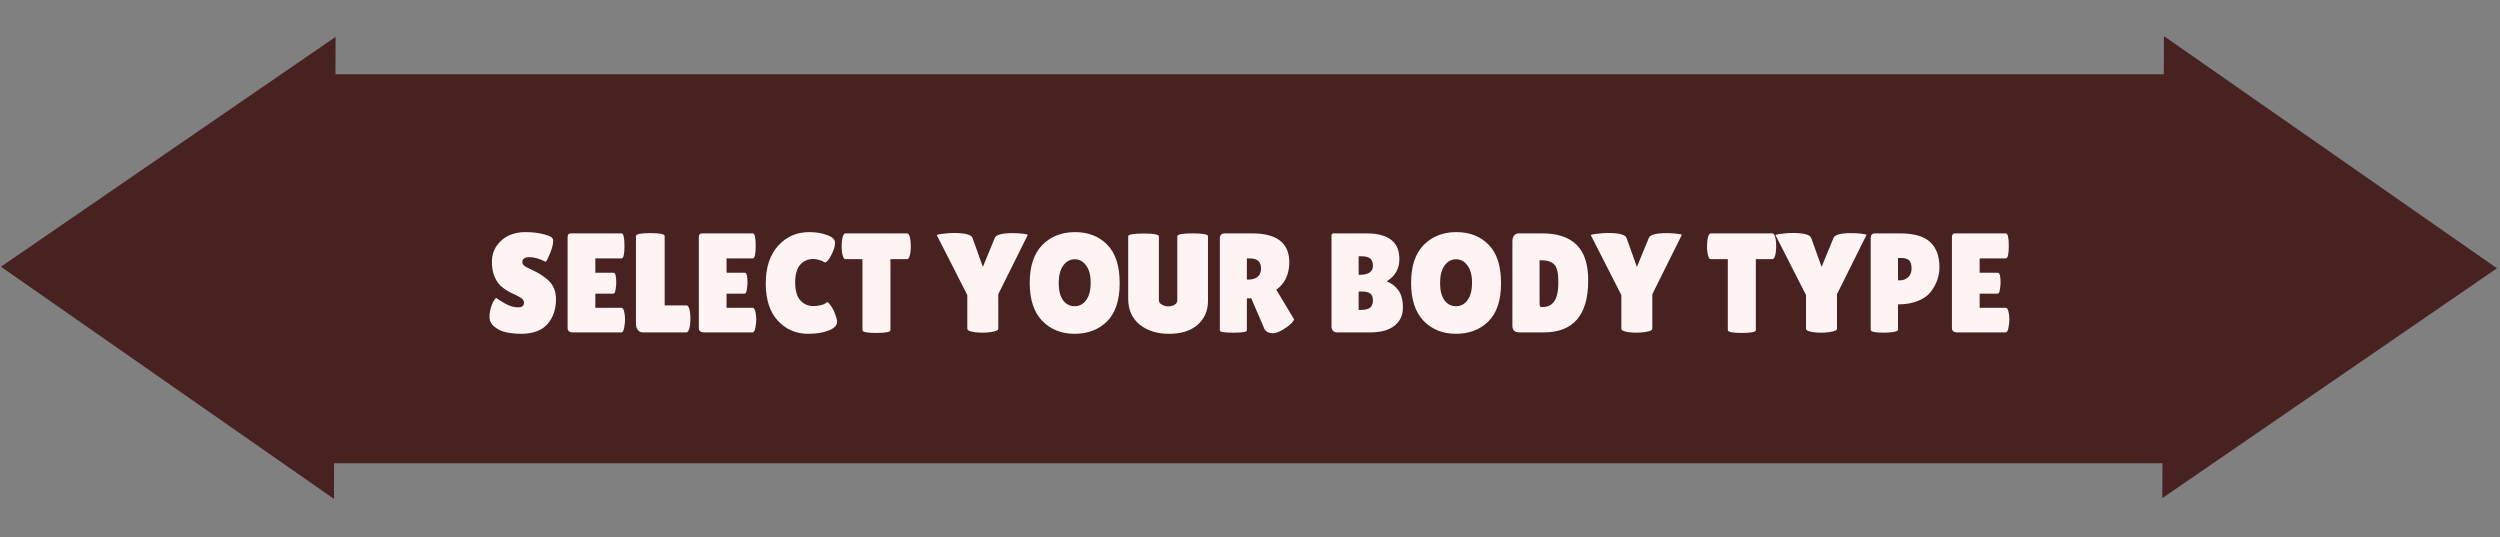 <svg width="707" height="152" viewBox="0 0 707 152" fill="none" xmlns="http://www.w3.org/2000/svg">
<rect x="0" y="0" width="707" height="152" fill="#808080" stroke="none"/>
<rect x="94" y="21" width="519" height="110" fill="#482121"/>
<path d="M140.31 84.24C140.816 84.64 141.683 85.187 142.91 85.88C144.163 86.573 145.35 86.92 146.47 86.92C147.616 86.92 148.19 86.48 148.19 85.6C148.19 85.2 148.03 84.853 147.71 84.56C147.39 84.24 146.803 83.88 145.95 83.48C145.096 83.08 144.456 82.773 144.03 82.56C143.603 82.32 143.03 81.947 142.31 81.44C141.616 80.907 141.083 80.36 140.71 79.8C139.643 78.28 139.11 76.347 139.11 74C139.11 71.653 139.976 69.68 141.71 68.08C143.47 66.453 145.763 65.64 148.59 65.64C150.51 65.64 152.283 65.853 153.91 66.28C155.536 66.68 156.376 67.213 156.43 67.88C156.43 67.96 156.43 68.04 156.43 68.12C156.43 69.053 156.136 70.24 155.55 71.68C154.963 73.093 154.55 73.88 154.31 74.04C152.603 73.16 151.07 72.72 149.71 72.72C148.376 72.72 147.71 73.2 147.71 74.16C147.71 74.747 148.203 75.267 149.19 75.72C149.403 75.827 149.71 75.973 150.11 76.16C150.51 76.347 150.963 76.573 151.47 76.84C152.003 77.08 152.563 77.4 153.15 77.8C153.763 78.173 154.416 78.68 155.11 79.32C156.523 80.653 157.23 82.413 157.23 84.6C157.23 87.453 156.443 89.787 154.87 91.6C153.296 93.413 150.87 94.347 147.59 94.4C145.99 94.4 144.536 94.267 143.23 94C141.95 93.733 140.83 93.213 139.87 92.44C138.91 91.667 138.43 90.733 138.43 89.64C138.43 88.547 138.63 87.467 139.03 86.4C139.43 85.307 139.856 84.587 140.31 84.24ZM173.52 77.12C174.026 77.12 174.28 78.053 174.28 79.92C174.28 80.48 174.213 81.147 174.08 81.92C173.973 82.667 173.76 83.04 173.44 83.04H168.36V87.04H175.72C176.173 87.04 176.48 87.627 176.64 88.8C176.72 89.307 176.76 89.853 176.76 90.44C176.76 91 176.68 91.733 176.52 92.64C176.36 93.547 176.093 94 175.72 94H162.04C161.026 94 160.52 93.587 160.52 92.76V67.04C160.52 66.347 160.826 66 161.44 66H175.76C176.32 66 176.6 67.187 176.6 69.56C176.6 71.907 176.32 73.08 175.76 73.08H168.36V77.12H173.52ZM179.846 91.64V66.76C179.846 66.2 181.193 65.92 183.886 65.92C186.606 65.92 187.966 66.2 187.966 66.76V86.36H194.126C194.606 86.36 194.939 86.987 195.126 88.24C195.206 88.853 195.246 89.48 195.246 90.12C195.246 90.76 195.206 91.413 195.126 92.08C194.913 93.36 194.566 94 194.086 94H181.766C181.179 94 180.713 93.76 180.366 93.28C180.019 92.8 179.846 92.253 179.846 91.64ZM210.629 77.12C211.136 77.12 211.389 78.053 211.389 79.92C211.389 80.48 211.322 81.147 211.189 81.92C211.082 82.667 210.869 83.04 210.549 83.04H205.469V87.04H212.829C213.282 87.04 213.589 87.627 213.749 88.8C213.829 89.307 213.869 89.853 213.869 90.44C213.869 91 213.789 91.733 213.629 92.64C213.469 93.547 213.202 94 212.829 94H199.149C198.136 94 197.629 93.587 197.629 92.76V67.04C197.629 66.347 197.936 66 198.549 66H212.869C213.429 66 213.709 67.187 213.709 69.56C213.709 71.907 213.429 73.08 212.869 73.08H205.469V77.12H210.629ZM228.795 65.64C230.742 65.64 232.449 65.92 233.915 66.48C235.409 67.013 236.155 67.747 236.155 68.68C236.155 69.613 235.795 70.773 235.075 72.16C234.382 73.52 233.795 74.2 233.315 74.2C233.182 74.2 233.022 74.133 232.835 74C232.675 73.84 232.275 73.68 231.635 73.52C231.022 73.333 230.489 73.24 230.035 73.24C228.489 73.24 227.235 73.787 226.275 74.88C225.342 75.973 224.875 77.653 224.875 79.92C224.875 82.16 225.355 83.827 226.315 84.92C227.302 86.013 228.542 86.56 230.035 86.56C230.649 86.56 231.329 86.48 232.075 86.32C232.849 86.133 233.395 85.88 233.715 85.56C233.769 85.507 233.875 85.48 234.035 85.48C234.195 85.48 234.489 85.787 234.915 86.4C235.369 86.987 235.782 87.773 236.155 88.76C236.529 89.72 236.715 90.467 236.715 91C236.715 92.04 235.915 92.867 234.315 93.48C232.715 94.093 230.822 94.4 228.635 94.4C225.115 94.4 222.222 93.16 219.955 90.68C217.689 88.2 216.555 84.707 216.555 80.2C216.555 75.667 217.715 72.107 220.035 69.52C222.382 66.933 225.302 65.64 228.795 65.64ZM251.817 93.36C251.817 93.893 250.497 94.16 247.857 94.16C245.217 94.16 243.897 93.893 243.897 93.36V73.28H239.097C238.644 73.28 238.324 72.667 238.137 71.44C238.057 70.853 238.017 70.253 238.017 69.64C238.017 69.027 238.057 68.427 238.137 67.84C238.324 66.613 238.644 66 239.097 66H256.497C256.951 66 257.271 66.613 257.457 67.84C257.537 68.427 257.577 69.027 257.577 69.64C257.577 70.253 257.537 70.853 257.457 71.44C257.271 72.667 256.951 73.28 256.497 73.28H251.817V93.36ZM281.315 67.32C281.661 66.387 283.368 65.92 286.435 65.92C287.208 65.92 288.115 65.973 289.155 66.08C290.221 66.187 290.715 66.32 290.635 66.48L282.315 83.2V92.96C282.315 93.413 281.581 93.733 280.115 93.92C279.368 94.027 278.635 94.08 277.915 94.08C277.195 94.08 276.475 94.04 275.755 93.96C274.288 93.773 273.555 93.44 273.555 92.96V83.44L264.955 66.56C264.848 66.4 265.395 66.253 266.595 66.12C267.795 65.96 268.808 65.88 269.635 65.88C272.915 65.88 274.715 66.36 275.035 67.32L277.955 75.48L281.315 67.32ZM303.884 94.4C300.151 94.4 297.097 93.173 294.724 90.72C292.377 88.267 291.204 84.693 291.204 80C291.204 75.28 292.391 71.707 294.764 69.28C297.164 66.853 300.244 65.64 304.004 65.64C307.791 65.64 310.844 66.84 313.164 69.24C315.484 71.613 316.644 75.227 316.644 80.08C316.644 84.907 315.457 88.507 313.084 90.88C310.711 93.227 307.644 94.4 303.884 94.4ZM303.924 73.32C302.644 73.32 301.564 73.907 300.684 75.08C299.831 76.253 299.404 77.907 299.404 80.04C299.404 82.147 299.817 83.773 300.644 84.92C301.471 86.04 302.551 86.6 303.884 86.6C305.244 86.6 306.337 86.027 307.164 84.88C308.017 83.733 308.444 82.093 308.444 79.96C308.444 77.827 308.004 76.187 307.124 75.04C306.271 73.893 305.204 73.32 303.924 73.32ZM332.935 66.8C332.935 66.267 334.375 66 337.255 66C340.162 66 341.615 66.267 341.615 66.8V85.16C341.615 87.88 340.642 90.107 338.695 91.84C336.749 93.547 334.055 94.4 330.615 94.4C327.202 94.4 324.415 93.52 322.255 91.76C320.122 89.973 319.055 87.573 319.055 84.56V66.84C319.055 66.307 320.495 66.04 323.375 66.04C326.282 66.04 327.735 66.307 327.735 66.84V84.88C327.735 85.413 328.015 85.84 328.575 86.16C329.162 86.48 329.775 86.64 330.415 86.64C331.055 86.64 331.629 86.493 332.135 86.2C332.669 85.907 332.935 85.467 332.935 84.88V66.8ZM352.613 93.44C352.613 93.867 351.346 94.08 348.813 94.08C346.253 94.08 344.973 93.88 344.973 93.48V67.4C344.973 66.467 345.466 66 346.453 66H354.093C361.106 66 364.613 68.733 364.613 74.2C364.613 75.853 364.293 77.36 363.653 78.72C363.013 80.053 362.106 81.12 360.933 81.92L365.973 90.32C365.759 90.96 365.066 91.693 363.893 92.52C362.293 93.667 360.973 94.24 359.933 94.24C358.893 94.24 358.119 93.867 357.613 93.12L353.853 84.36H352.613V93.44ZM352.613 73.08V79.08H352.813C355.346 79.08 356.613 78.027 356.613 75.92C356.613 74.96 356.359 74.253 355.853 73.8C355.373 73.32 354.573 73.08 353.453 73.08H352.613ZM395.745 73.24C395.745 76.013 394.545 78.12 392.145 79.56C393.452 80.04 394.545 80.867 395.425 82.04C396.305 83.213 396.745 84.88 396.745 87.04C396.745 89.173 395.945 90.867 394.345 92.12C392.772 93.373 390.505 94 387.545 94H378.105C377.652 94 377.279 93.853 376.985 93.56C376.692 93.24 376.545 92.827 376.545 92.32V66.72C376.545 66.427 376.585 66.24 376.665 66.16C376.772 66.053 376.972 66 377.265 66H386.385C392.625 66 395.745 68.413 395.745 73.24ZM384.225 72.48V77.72H384.425C386.985 77.72 388.265 76.867 388.265 75.16C388.265 74.227 388.012 73.547 387.505 73.12C387.025 72.693 386.212 72.48 385.065 72.48H384.225ZM384.225 82.44V87.64H384.945C386.092 87.64 386.932 87.427 387.465 87C387.999 86.573 388.265 85.893 388.265 84.96C388.265 84.027 388.012 83.373 387.505 83C387.025 82.627 386.212 82.44 385.065 82.44H384.225ZM411.735 94.4C408.002 94.4 404.949 93.173 402.575 90.72C400.229 88.267 399.055 84.693 399.055 80C399.055 75.28 400.242 71.707 402.615 69.28C405.015 66.853 408.095 65.64 411.855 65.64C415.642 65.64 418.695 66.84 421.015 69.24C423.335 71.613 424.495 75.227 424.495 80.08C424.495 84.907 423.309 88.507 420.935 90.88C418.562 93.227 415.495 94.4 411.735 94.4ZM411.775 73.32C410.495 73.32 409.415 73.907 408.535 75.08C407.682 76.253 407.255 77.907 407.255 80.04C407.255 82.147 407.669 83.773 408.495 84.92C409.322 86.04 410.402 86.6 411.735 86.6C413.095 86.6 414.189 86.027 415.015 84.88C415.869 83.733 416.295 82.093 416.295 79.96C416.295 77.827 415.855 76.187 414.975 75.04C414.122 73.893 413.055 73.32 411.775 73.32ZM427.707 92.16V68.16C427.707 67.493 427.867 66.973 428.187 66.6C428.534 66.2 428.974 66 429.507 66H436.187C440.427 66 443.64 67.067 445.827 69.2C448.04 71.333 449.147 74.693 449.147 79.28C449.147 89.093 444.96 94 436.587 94H429.747C428.387 94 427.707 93.387 427.707 92.16ZM435.387 73.6V85.56C435.387 86.12 435.427 86.48 435.507 86.64C435.587 86.773 435.827 86.84 436.227 86.84C437.694 86.84 438.8 86.293 439.547 85.2C440.32 84.107 440.707 82.293 440.707 79.76C440.707 77.2 440.307 75.533 439.507 74.76C438.734 73.987 437.494 73.6 435.787 73.6H435.387ZM466.275 67.32C466.622 66.387 468.329 65.92 471.395 65.92C472.169 65.92 473.075 65.973 474.115 66.08C475.182 66.187 475.675 66.32 475.595 66.48L467.275 83.2V92.96C467.275 93.413 466.542 93.733 465.075 93.92C464.329 94.027 463.595 94.08 462.875 94.08C462.155 94.08 461.435 94.04 460.715 93.96C459.249 93.773 458.515 93.44 458.515 92.96V83.44L449.915 66.56C449.809 66.4 450.355 66.253 451.555 66.12C452.755 65.96 453.769 65.88 454.595 65.88C457.875 65.88 459.675 66.36 459.995 67.32L462.915 75.48L466.275 67.32ZM496.544 93.36C496.544 93.893 495.224 94.16 492.584 94.16C489.944 94.16 488.624 93.893 488.624 93.36V73.28H483.824C483.371 73.28 483.051 72.667 482.864 71.44C482.784 70.853 482.744 70.253 482.744 69.64C482.744 69.027 482.784 68.427 482.864 67.84C483.051 66.613 483.371 66 483.824 66H501.224C501.677 66 501.997 66.613 502.184 67.84C502.264 68.427 502.304 69.027 502.304 69.64C502.304 70.253 502.264 70.853 502.184 71.44C501.997 72.667 501.677 73.28 501.224 73.28H496.544V93.36ZM518.502 67.32C518.849 66.387 520.555 65.92 523.622 65.92C524.395 65.92 525.302 65.973 526.342 66.08C527.409 66.187 527.902 66.32 527.822 66.48L519.502 83.2V92.96C519.502 93.413 518.769 93.733 517.302 93.92C516.555 94.027 515.822 94.08 515.102 94.08C514.382 94.08 513.662 94.04 512.942 93.96C511.475 93.773 510.742 93.44 510.742 92.96V83.44L502.142 66.56C502.035 66.4 502.582 66.253 503.782 66.12C504.982 65.96 505.995 65.88 506.822 65.88C510.102 65.88 511.902 66.36 512.222 67.32L515.142 75.48L518.502 67.32ZM532.671 94.08C530.245 94.08 529.031 93.813 529.031 93.28V67.36C529.031 66.453 529.445 66 530.271 66H537.311C541.258 66 544.098 66.813 545.831 68.44C547.591 70.067 548.471 72.427 548.471 75.52C548.471 78.08 547.645 80.427 545.991 82.56C545.165 83.627 543.951 84.48 542.351 85.12C540.751 85.76 538.885 86.08 536.751 86.08V93.24C536.751 93.56 536.245 93.787 535.231 93.92C534.245 94.027 533.391 94.08 532.671 94.08ZM536.751 72.96V79.28H537.271C538.205 79.28 538.991 78.987 539.631 78.4C540.271 77.813 540.591 76.987 540.591 75.92C540.591 74.853 540.365 74.093 539.911 73.64C539.485 73.187 538.711 72.96 537.591 72.96H536.751ZM565.004 77.12C565.511 77.12 565.764 78.053 565.764 79.92C565.764 80.48 565.697 81.147 565.564 81.92C565.457 82.667 565.244 83.04 564.924 83.04H559.844V87.04H567.204C567.657 87.04 567.964 87.627 568.124 88.8C568.204 89.307 568.244 89.853 568.244 90.44C568.244 91 568.164 91.733 568.004 92.64C567.844 93.547 567.577 94 567.204 94H553.524C552.511 94 552.004 93.587 552.004 92.76V67.04C552.004 66.347 552.311 66 552.924 66H567.244C567.804 66 568.084 67.187 568.084 69.56C568.084 71.907 567.804 73.08 567.244 73.08H559.844V77.12H565.004Z" fill="#FFF4F4"/>
<path d="M706.146 75.87L611.506 140.867L611.96 10.215L706.146 75.87Z" fill="#482121"/>
<path d="M0.262 75.432L94.902 10.434L94.448 141.086L0.262 75.432Z" fill="#482121"/>
</svg>
